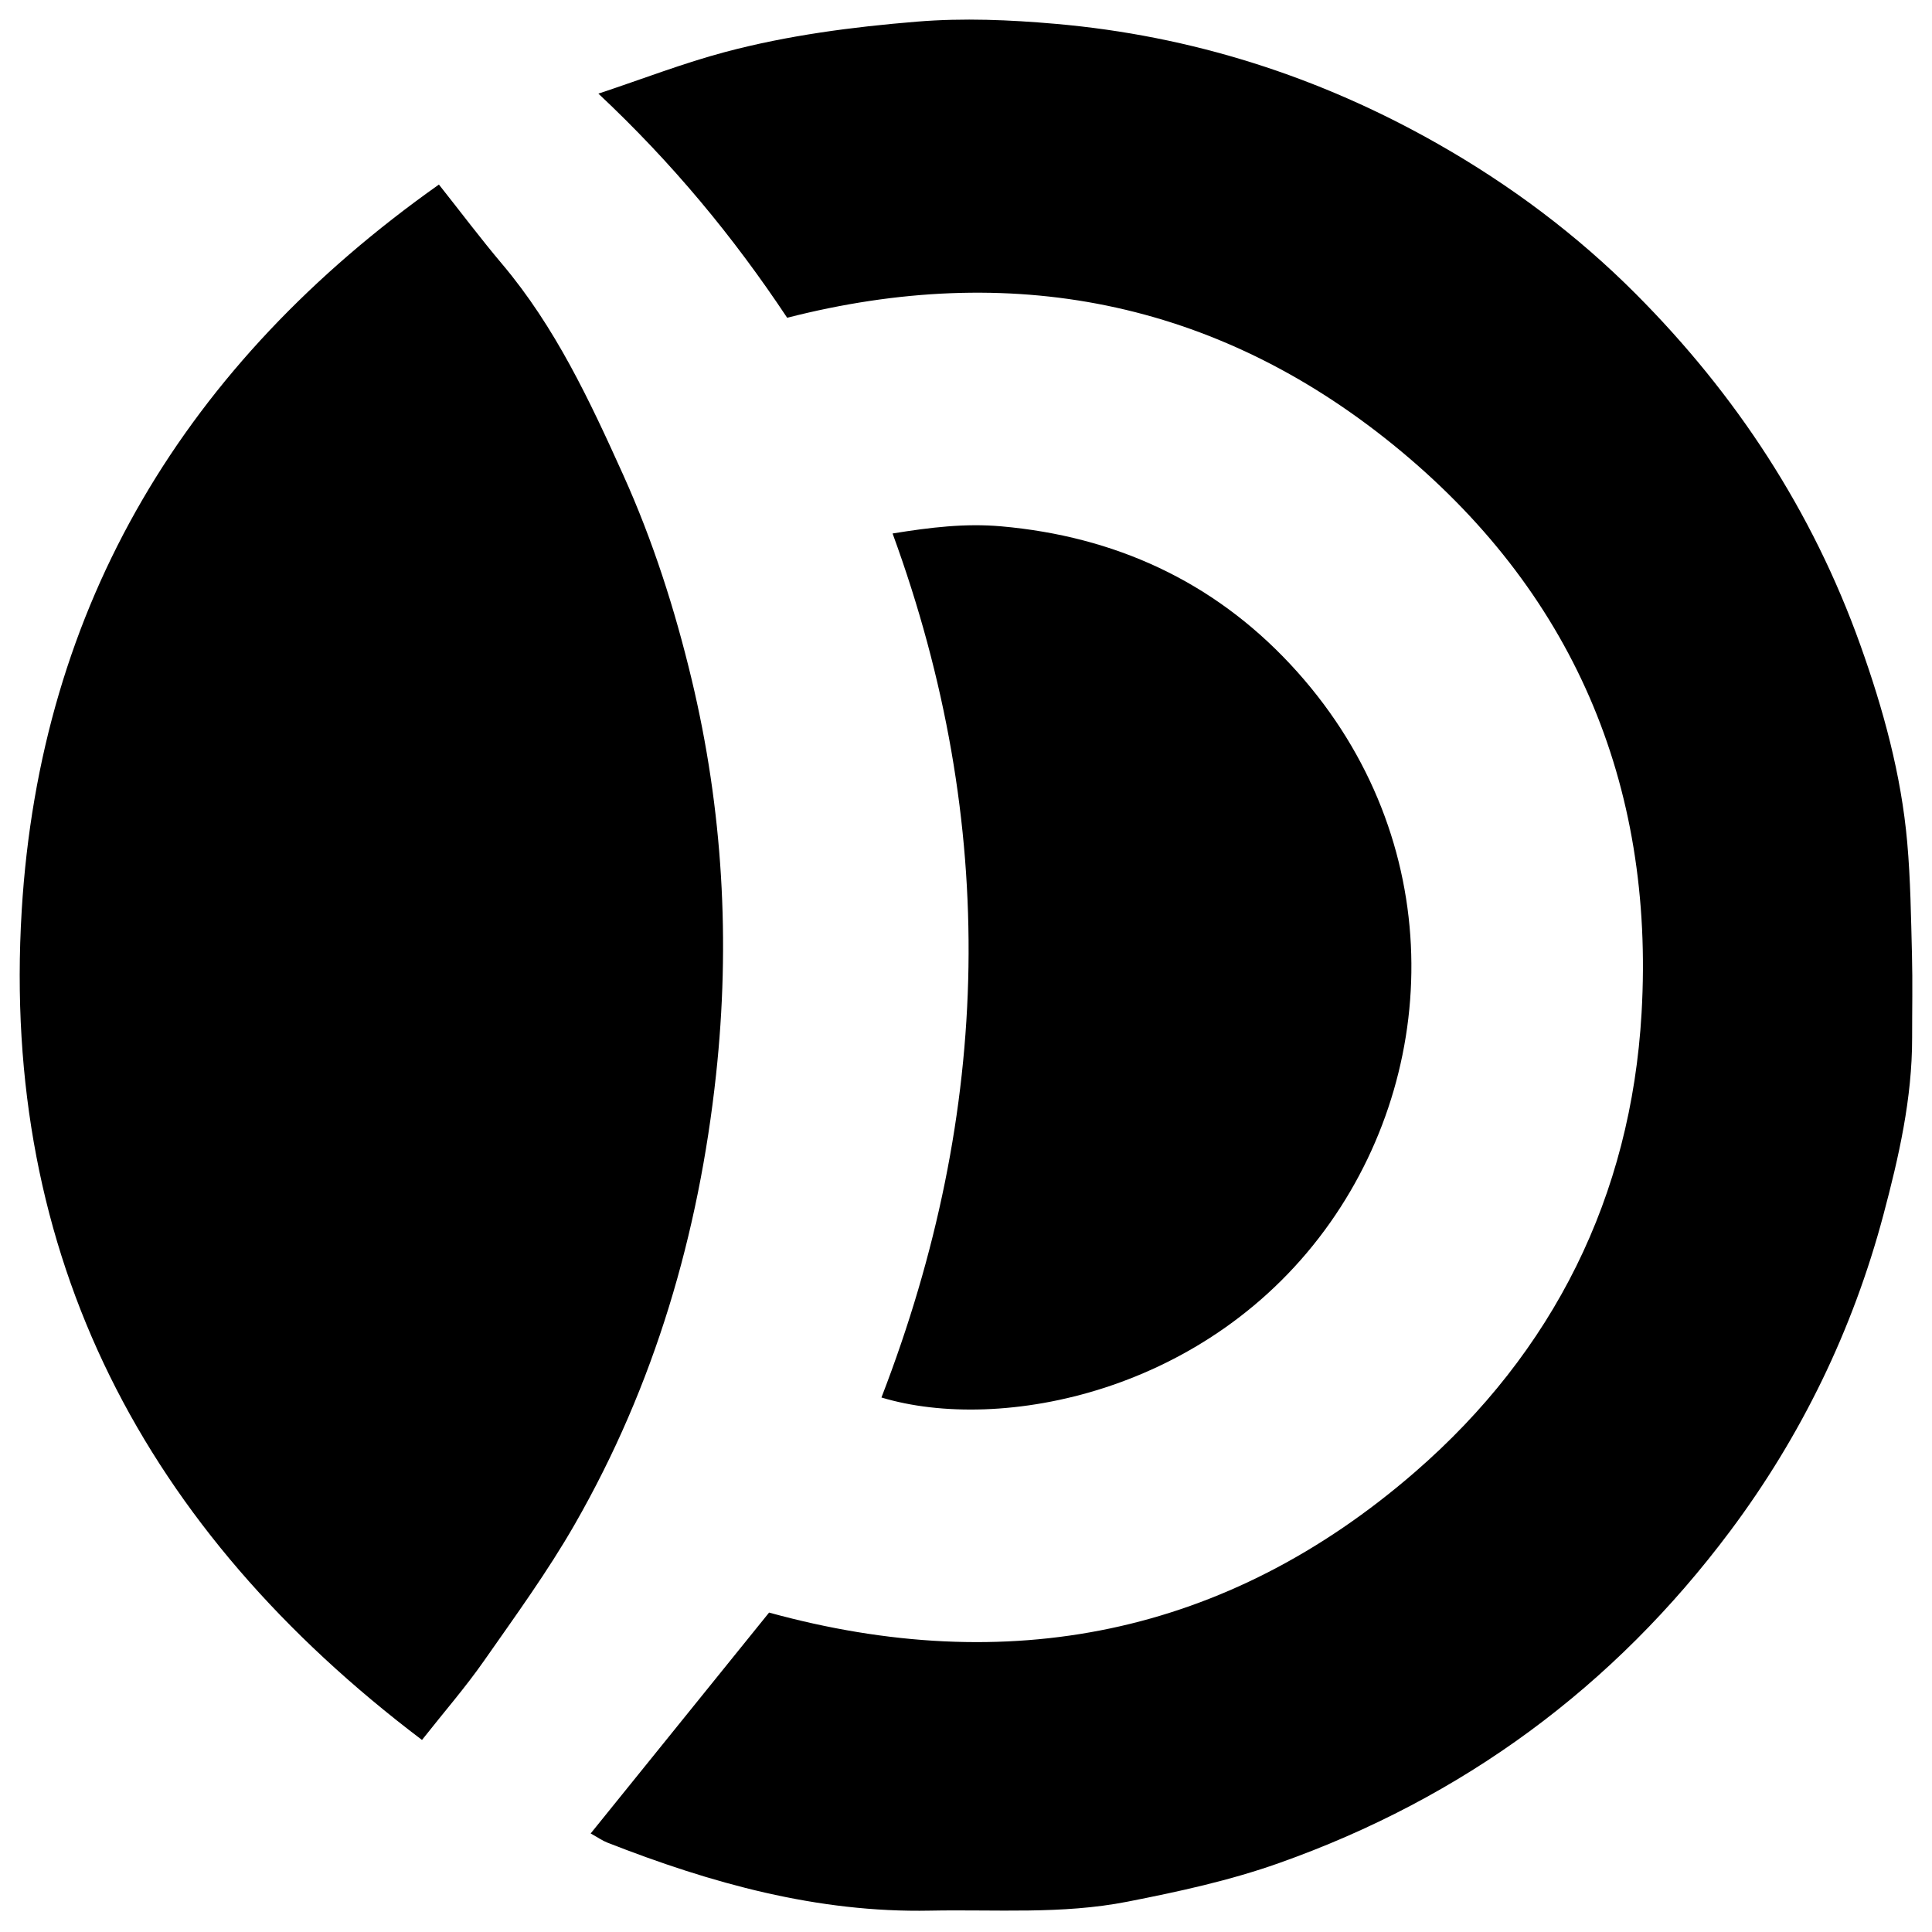 <?xml version="1.0" encoding="iso-8859-1"?>
<!-- Generator: Adobe Illustrator 19.0.0, SVG Export Plug-In . SVG Version: 6.00 Build 0)  -->
<svg version="1.1" id="Layer_1" xmlns="http://www.w3.org/2000/svg" x="0px"
     y="0px"
     viewBox="0 0 2000 2000" style="enable-background:new 0 0 2000 2000;" xml:space="preserve">
<path d="M611.46,1897.99c62.21-77.015,122.665-151.857,184.701-228.657c246.365,67.844,473.022,24.296,668.801-145.622
	c143.223-124.303,223.437-285.242,234.387-475.032c13.736-238.062-71.902-438.084-257.265-588.377
	C1257.481,310.623,1045.42,269.943,814.878,328.95C758.791,244.552,695.716,168.433,619.47,96.94
	c46.23-15.374,88.157-31.658,131.36-43.136c64.809-17.219,131.029-25.864,198.156-31.382c48.511-3.988,96.389-1.879,143.884,2.275
	c140.602,12.296,272.6,54.338,395.582,124.233c75.24,42.761,144.144,94.321,204.965,155.36
	c103.653,104.023,182.769,224.482,232.449,363.568c23.687,66.315,42.247,133.782,48.476,203.999
	c3.438,38.76,3.932,77.808,4.936,116.747c0.736,28.547,0.114,57.127,0.15,85.693c0.08,62.765-13.8,123.442-29.768,183.437
	c-31.708,119.137-84.957,228.735-158.585,327.218c-120.702,161.448-276.812,276.332-467.249,343.771
	c-51.046,18.077-103.669,29.487-156.778,39.899c-67.847,13.3-136.077,7.901-204.197,9.26
	c-116.833,2.33-226.765-28.359-334.244-70.473C623.524,1905.415,618.942,1902.145,611.46,1897.99z M500.728,1719.726
	c32.554-46.536,66.132-92.711,94.324-141.878c82.605-144.067,128.328-300.461,146.168-465.036
	c14.949-137.91,7.105-274.632-25.305-409.834c-17.407-72.617-40.204-143.661-70.794-211.425
	c-34.537-76.509-70.263-152.986-125.274-218.149c-21.924-25.97-42.37-53.188-65.477-82.346
	C192.413,376.295,41.549,625.61,22.453,942.872c-21.526,357.633,126.765,640.843,414.397,858.311
	C460.035,1771.822,481.809,1746.772,500.728,1719.726z M1377.119,1265.449c117.597-167.088,118.668-406.634-41.595-578.042
	c-80.158-85.733-181.324-132.113-298.962-142.542c-37.449-3.32-73.407,1.059-112.567,7.389
	c110.183,301.222,103.145,597.715-11.525,894.432C1034.792,1483.66,1252.284,1442.822,1377.119,1265.449z"/>
</svg>
